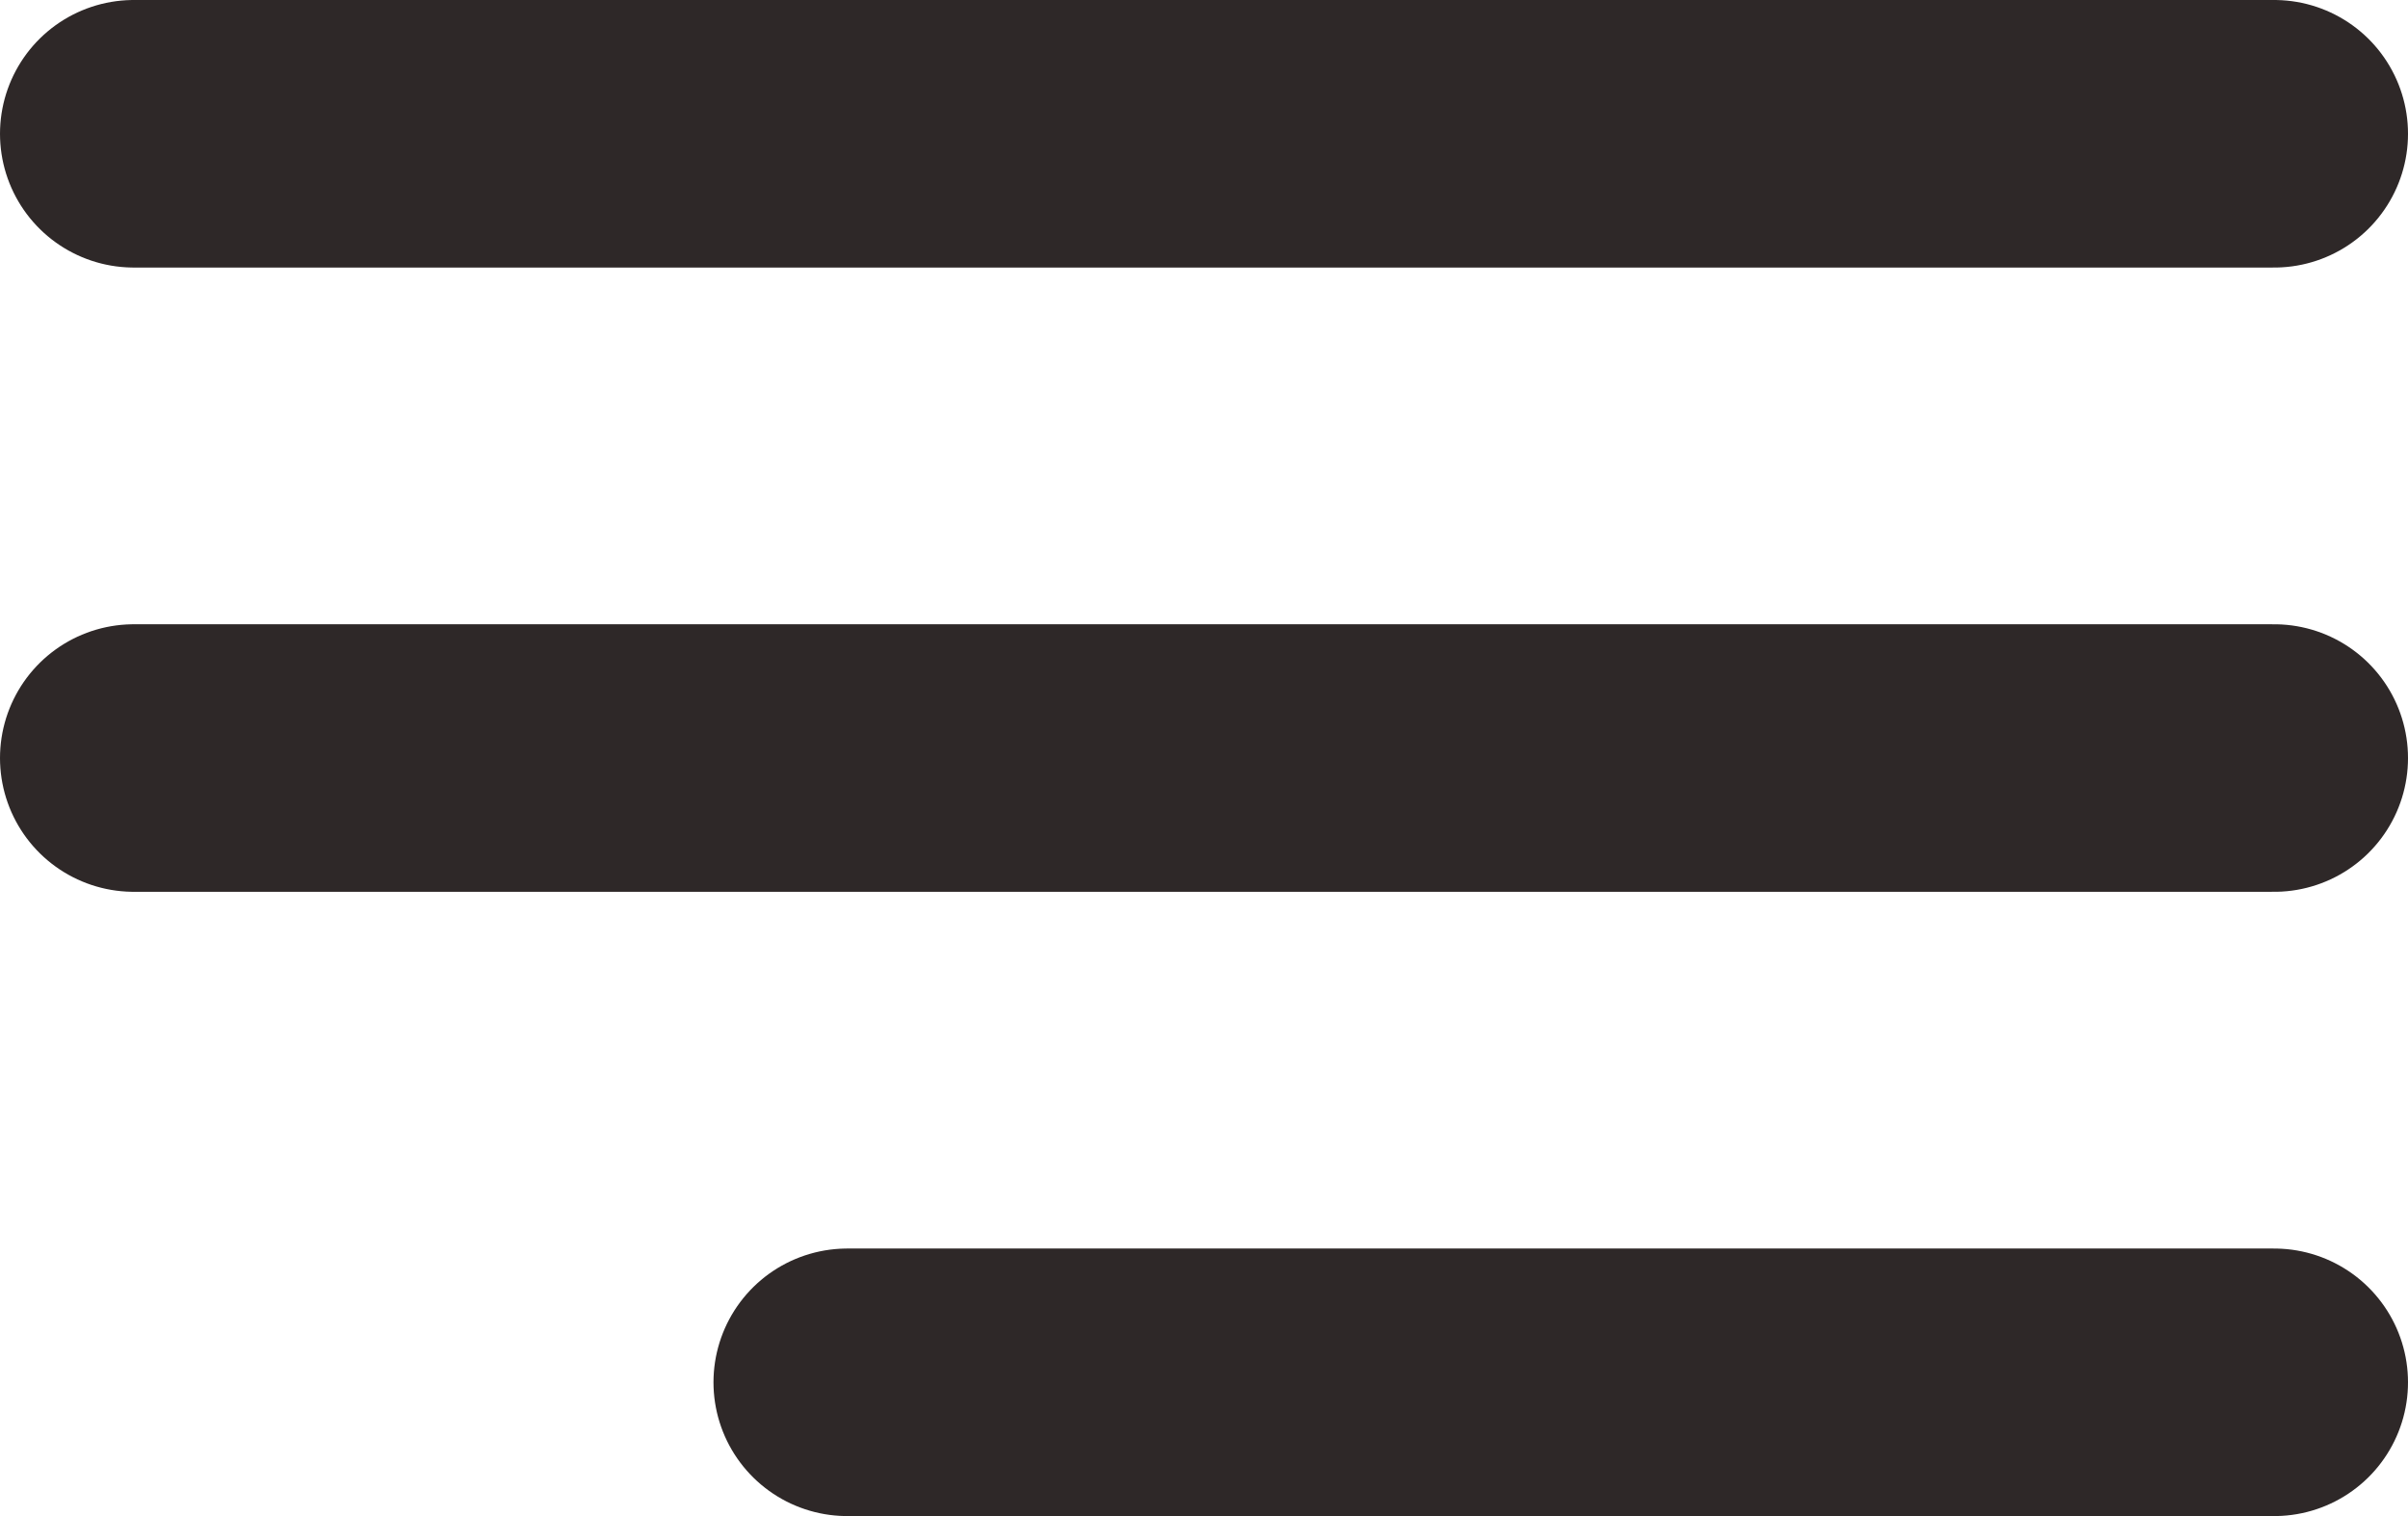 <svg xmlns="http://www.w3.org/2000/svg" width="27" height="17" viewBox="0 0 27 17">
  <g id="menu" transform="translate(-34.5 -50.167)">
    <path id="Path_116" data-name="Path 116" d="M481,1720.667h24" transform="translate(-445 -1669)" fill="none" stroke="#2e2828" stroke-linecap="round" stroke-width="3"/>
    <path id="Path_117" data-name="Path 117" d="M481,1720.667h24" transform="translate(-445 -1662)" fill="none" stroke="#2e2828" stroke-linecap="round" stroke-width="3"/>
    <path id="Path_118" data-name="Path 118" d="M481,1720.667h16" transform="translate(-437 -1655)" fill="none" stroke="#2e2828" stroke-linecap="round" stroke-width="3"/>
  </g>
</svg>
